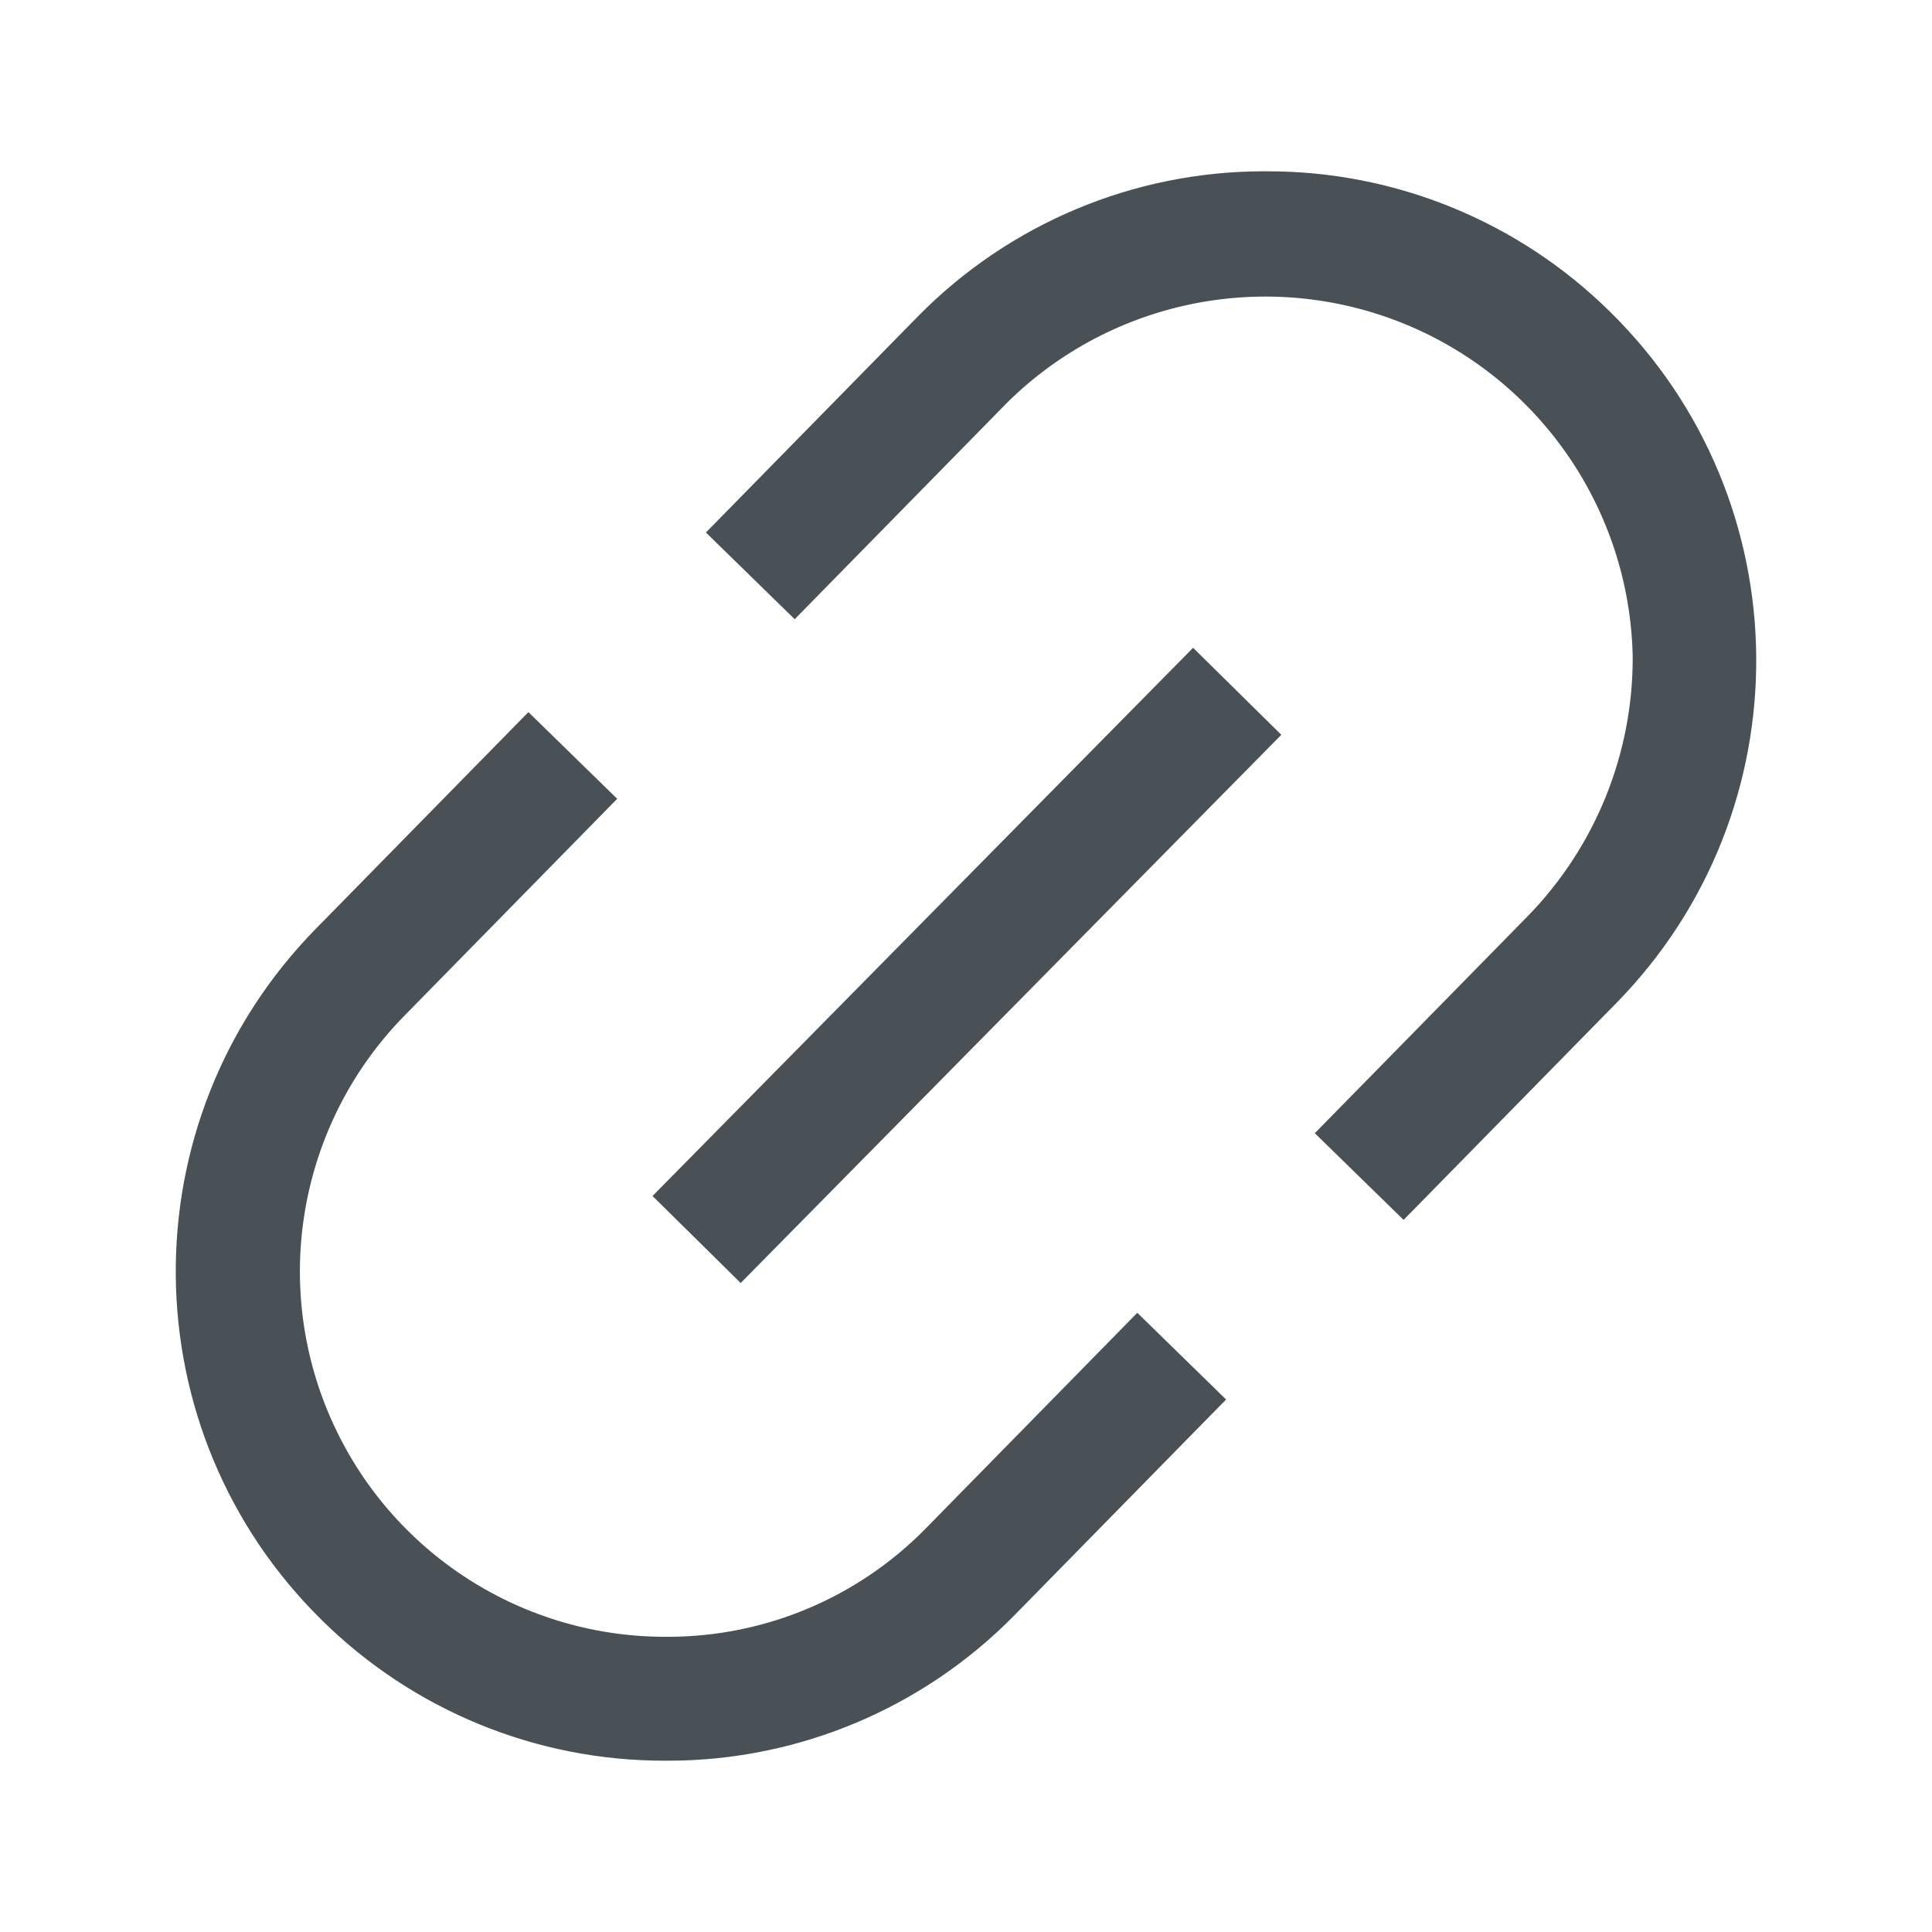 <?xml version="1.0" encoding="UTF-8"?>
<svg width="24px" height="24px" viewBox="0 0 24 24" version="1.1" xmlns="http://www.w3.org/2000/svg" xmlns:xlink="http://www.w3.org/1999/xlink">
    <!-- Generator: Sketch 55.2 (78181) - https://sketchapp.com -->
    <title>link</title>
    <desc>Created with Sketch.</desc>
    <g id="link" stroke="none" stroke-width="1" fill="none" fill-rule="evenodd">
        <path d="M7.667,9.923 L5.026,12.615 C3.746,13.919 3.372,15.862 4.078,17.547 C4.783,19.232 6.43,20.33 8.256,20.333 L8.308,20.333 C9.503,20.33 10.647,19.85 11.487,19 L14.128,16.308 L15.231,17.385 L12.59,20.077 C11.459,21.223 9.917,21.87 8.308,21.872 L8.256,21.872 C6.663,21.874 5.134,21.247 4,20.128 C1.608,17.777 1.574,13.932 3.923,11.538 L6.564,8.846 L7.667,9.923 Z M20,3.872 C22.392,6.223 22.426,10.068 20.077,12.462 L17.436,15.154 L16.333,14.077 L18.974,11.385 C19.818,10.522 20.288,9.361 20.282,8.154 C20.244,6.331 19.125,4.705 17.436,4.019 C15.746,3.334 13.811,3.719 12.513,5 L9.872,7.692 L8.769,6.615 L11.41,3.923 C12.541,2.777 14.083,2.13 15.692,2.128 L15.744,2.128 C17.337,2.126 18.866,2.753 20,3.872 Z M8.106,14.857 L14.821,8.047 L15.917,9.128 L9.201,15.938 L8.106,14.857 Z" id="url" fill="#495056" fill-rule="nonzero"></path>
    </g>
</svg>
